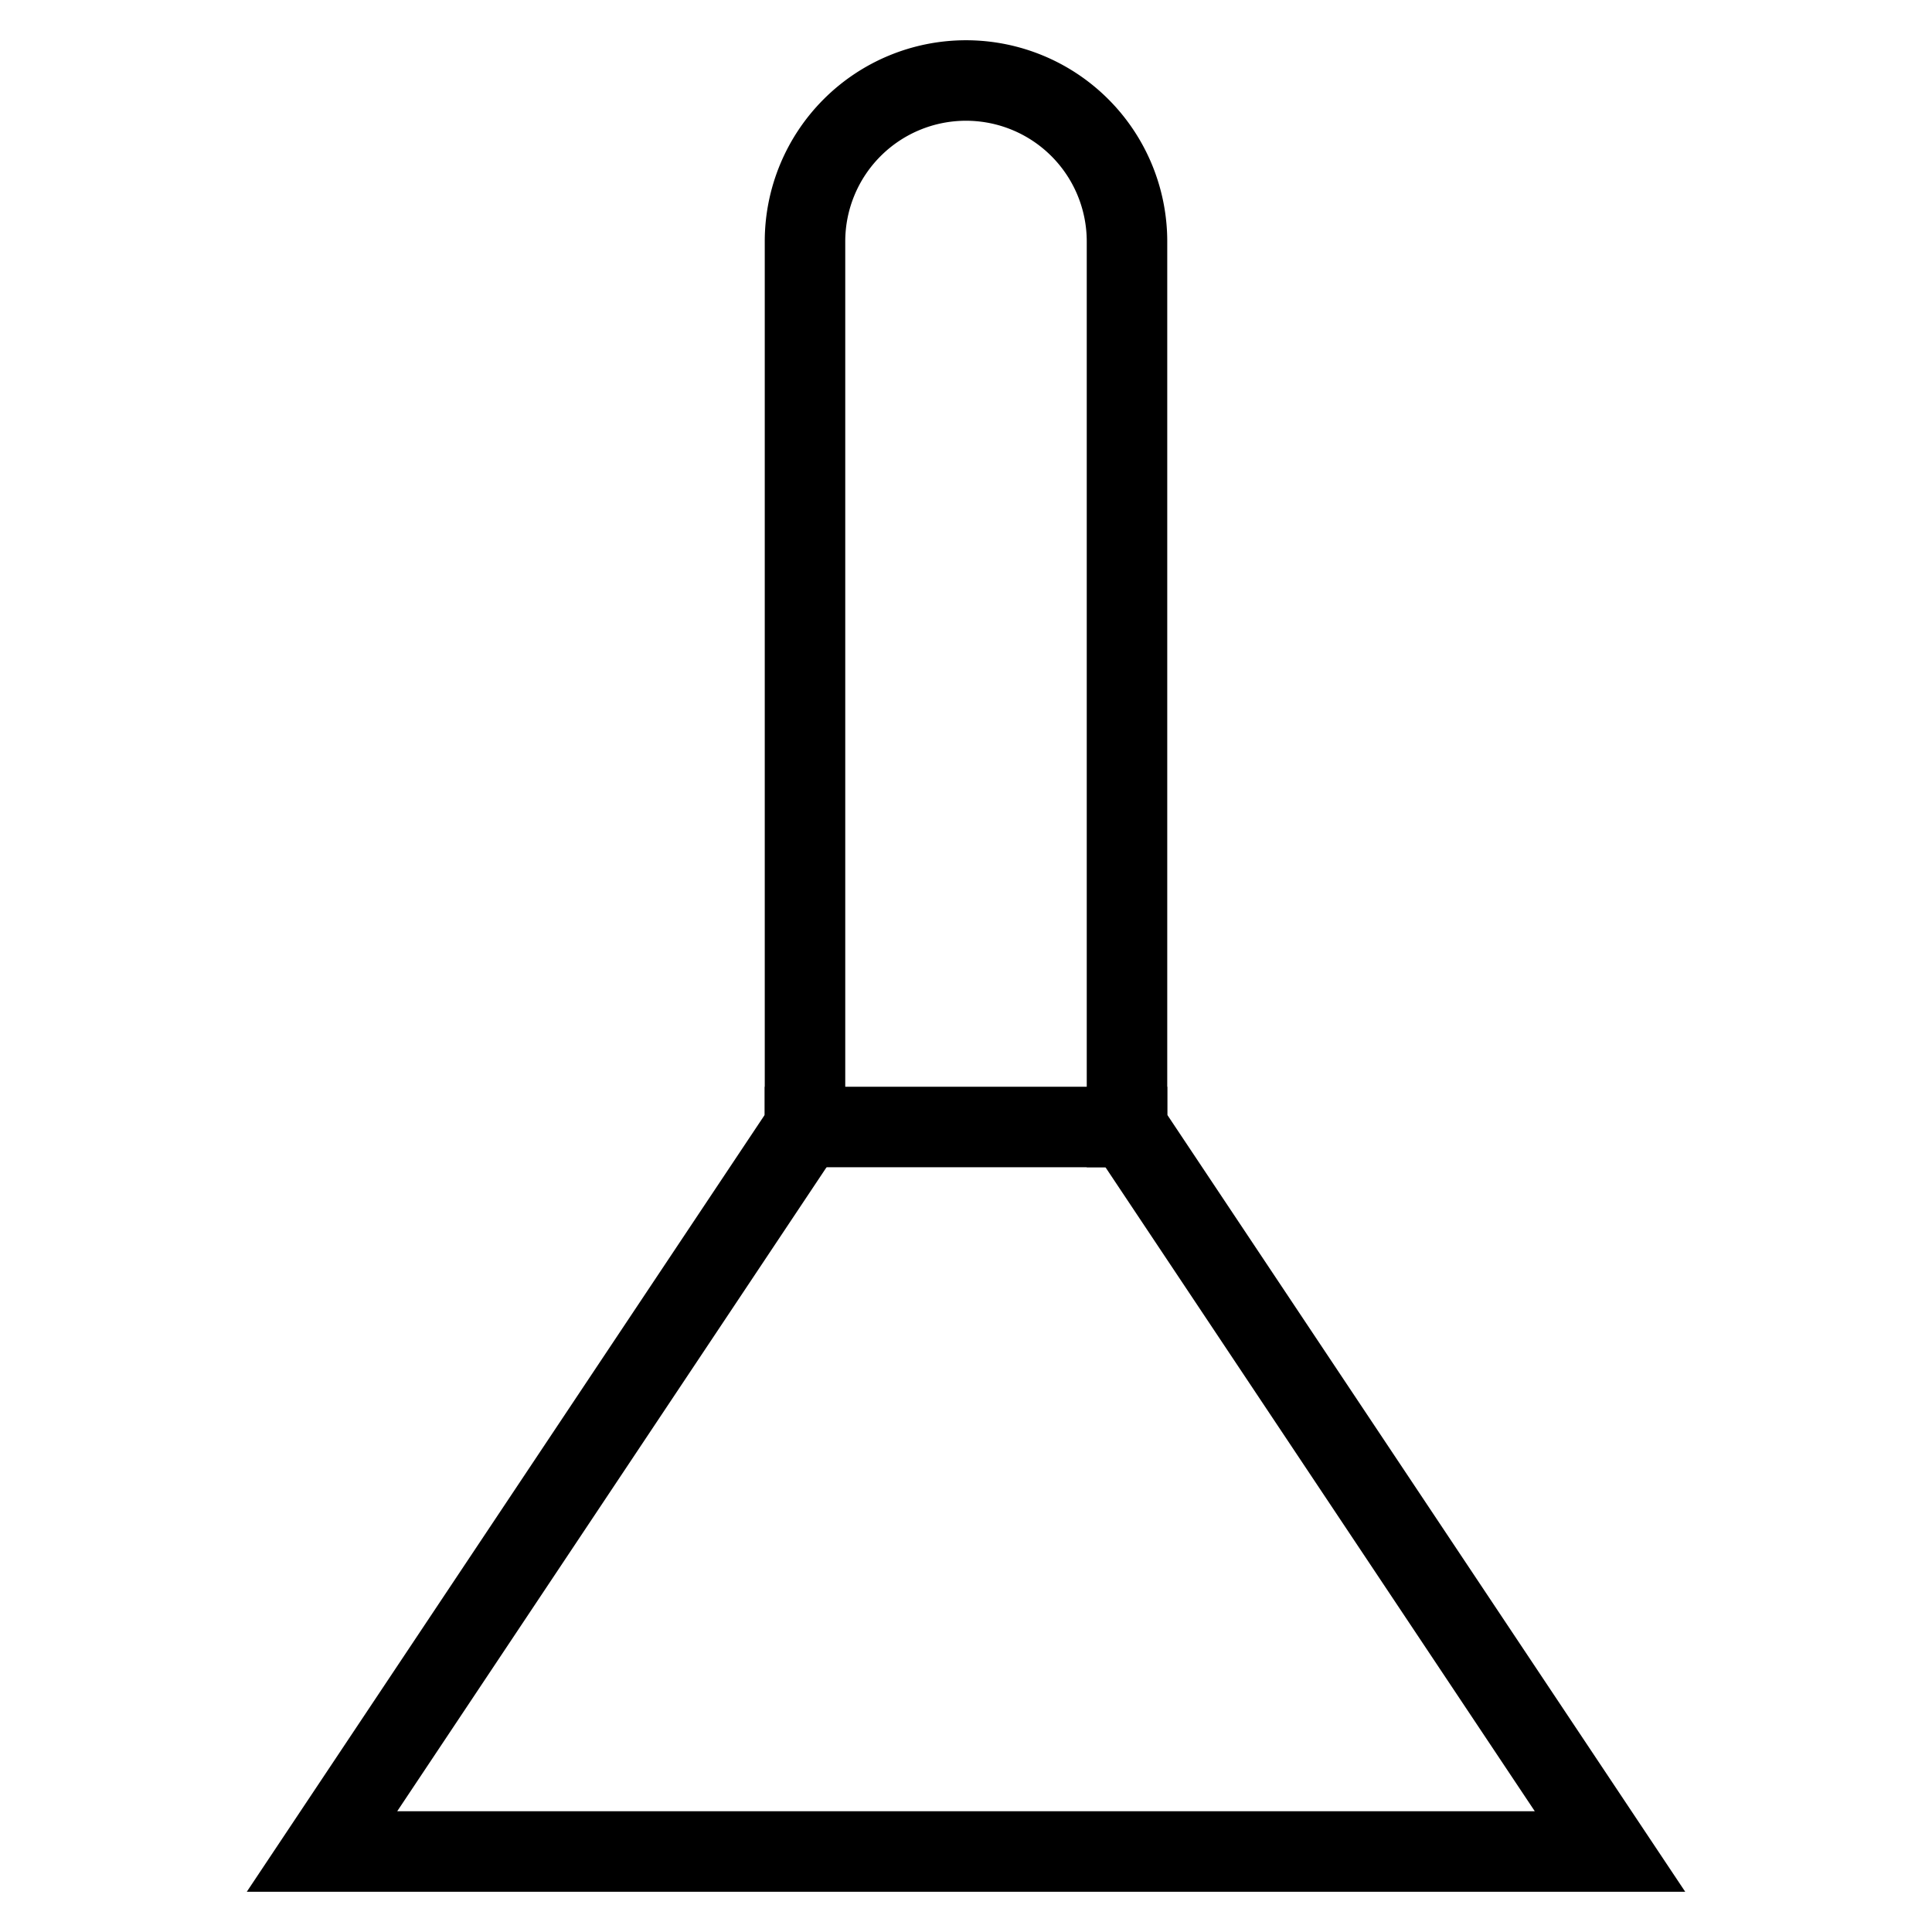 <svg id="nc_icon" xmlns="http://www.w3.org/2000/svg" xml:space="preserve" viewBox="0 0 24 24"><g fill="none" stroke="currentColor" stroke-linecap="square" stroke-miterlimit="10" class="nc-icon-wrapper"><path d="M10 14h4" data-color="color-2" vector-effect="non-scaling-stroke"/><path d="M14 14V3a2 2 0 1 0-4 0v11l-6 9h16l-6-9z" vector-effect="non-scaling-stroke"/></g></svg>

